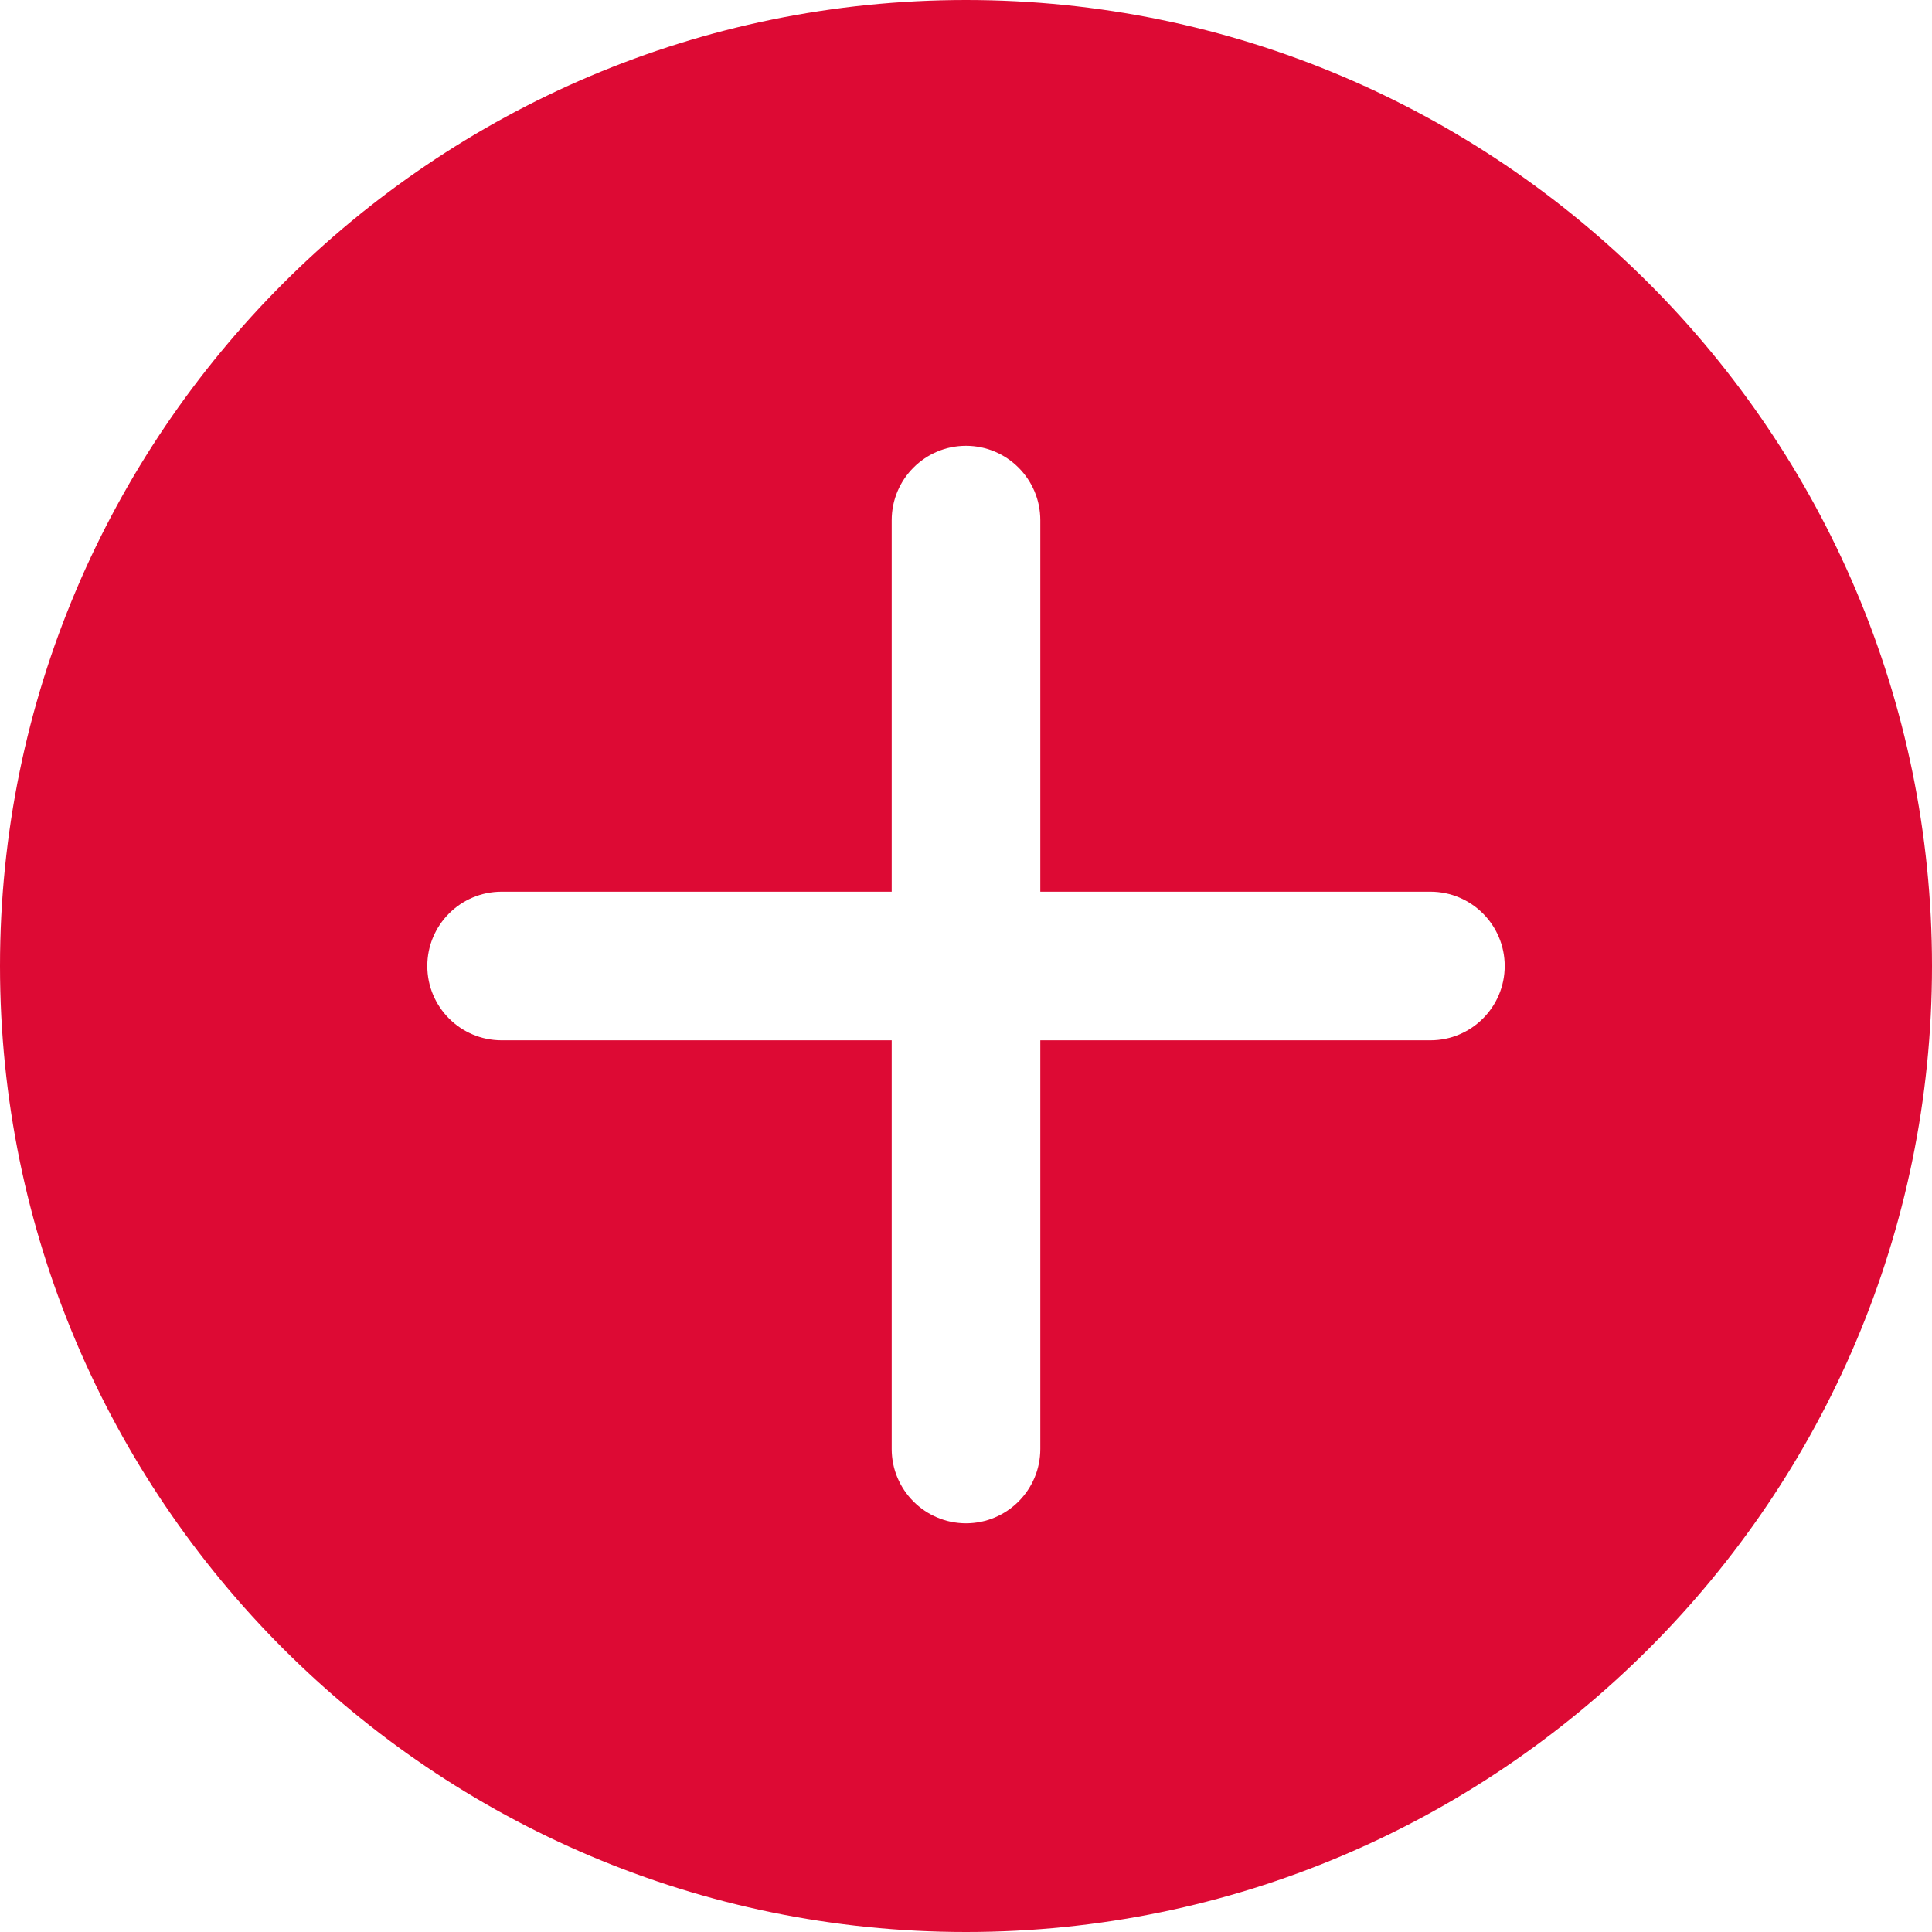 <svg width="24" height="24" viewBox="0 0 24 24" fill="none" xmlns="http://www.w3.org/2000/svg">
<path d="M12 0C5.383 0 0 5.383 0 12C0 18.617 5.383 24 12 24C18.617 24 24 18.617 24 12C24 5.383 18.617 0 12 0ZM17.769 12.923H12.923V18C12.923 18.509 12.509 18.923 12 18.923C11.491 18.923 11.077 18.509 11.077 18V12.923H6.231C5.721 12.923 5.308 12.509 5.308 12C5.308 11.491 5.721 11.077 6.231 11.077H11.077V6.462C11.077 5.952 11.491 5.538 12 5.538C12.509 5.538 12.923 5.952 12.923 6.462V11.077H17.769C18.279 11.077 18.692 11.491 18.692 12C18.692 12.509 18.279 12.923 17.769 12.923Z" fill="#dd0a34"/>
</svg>

